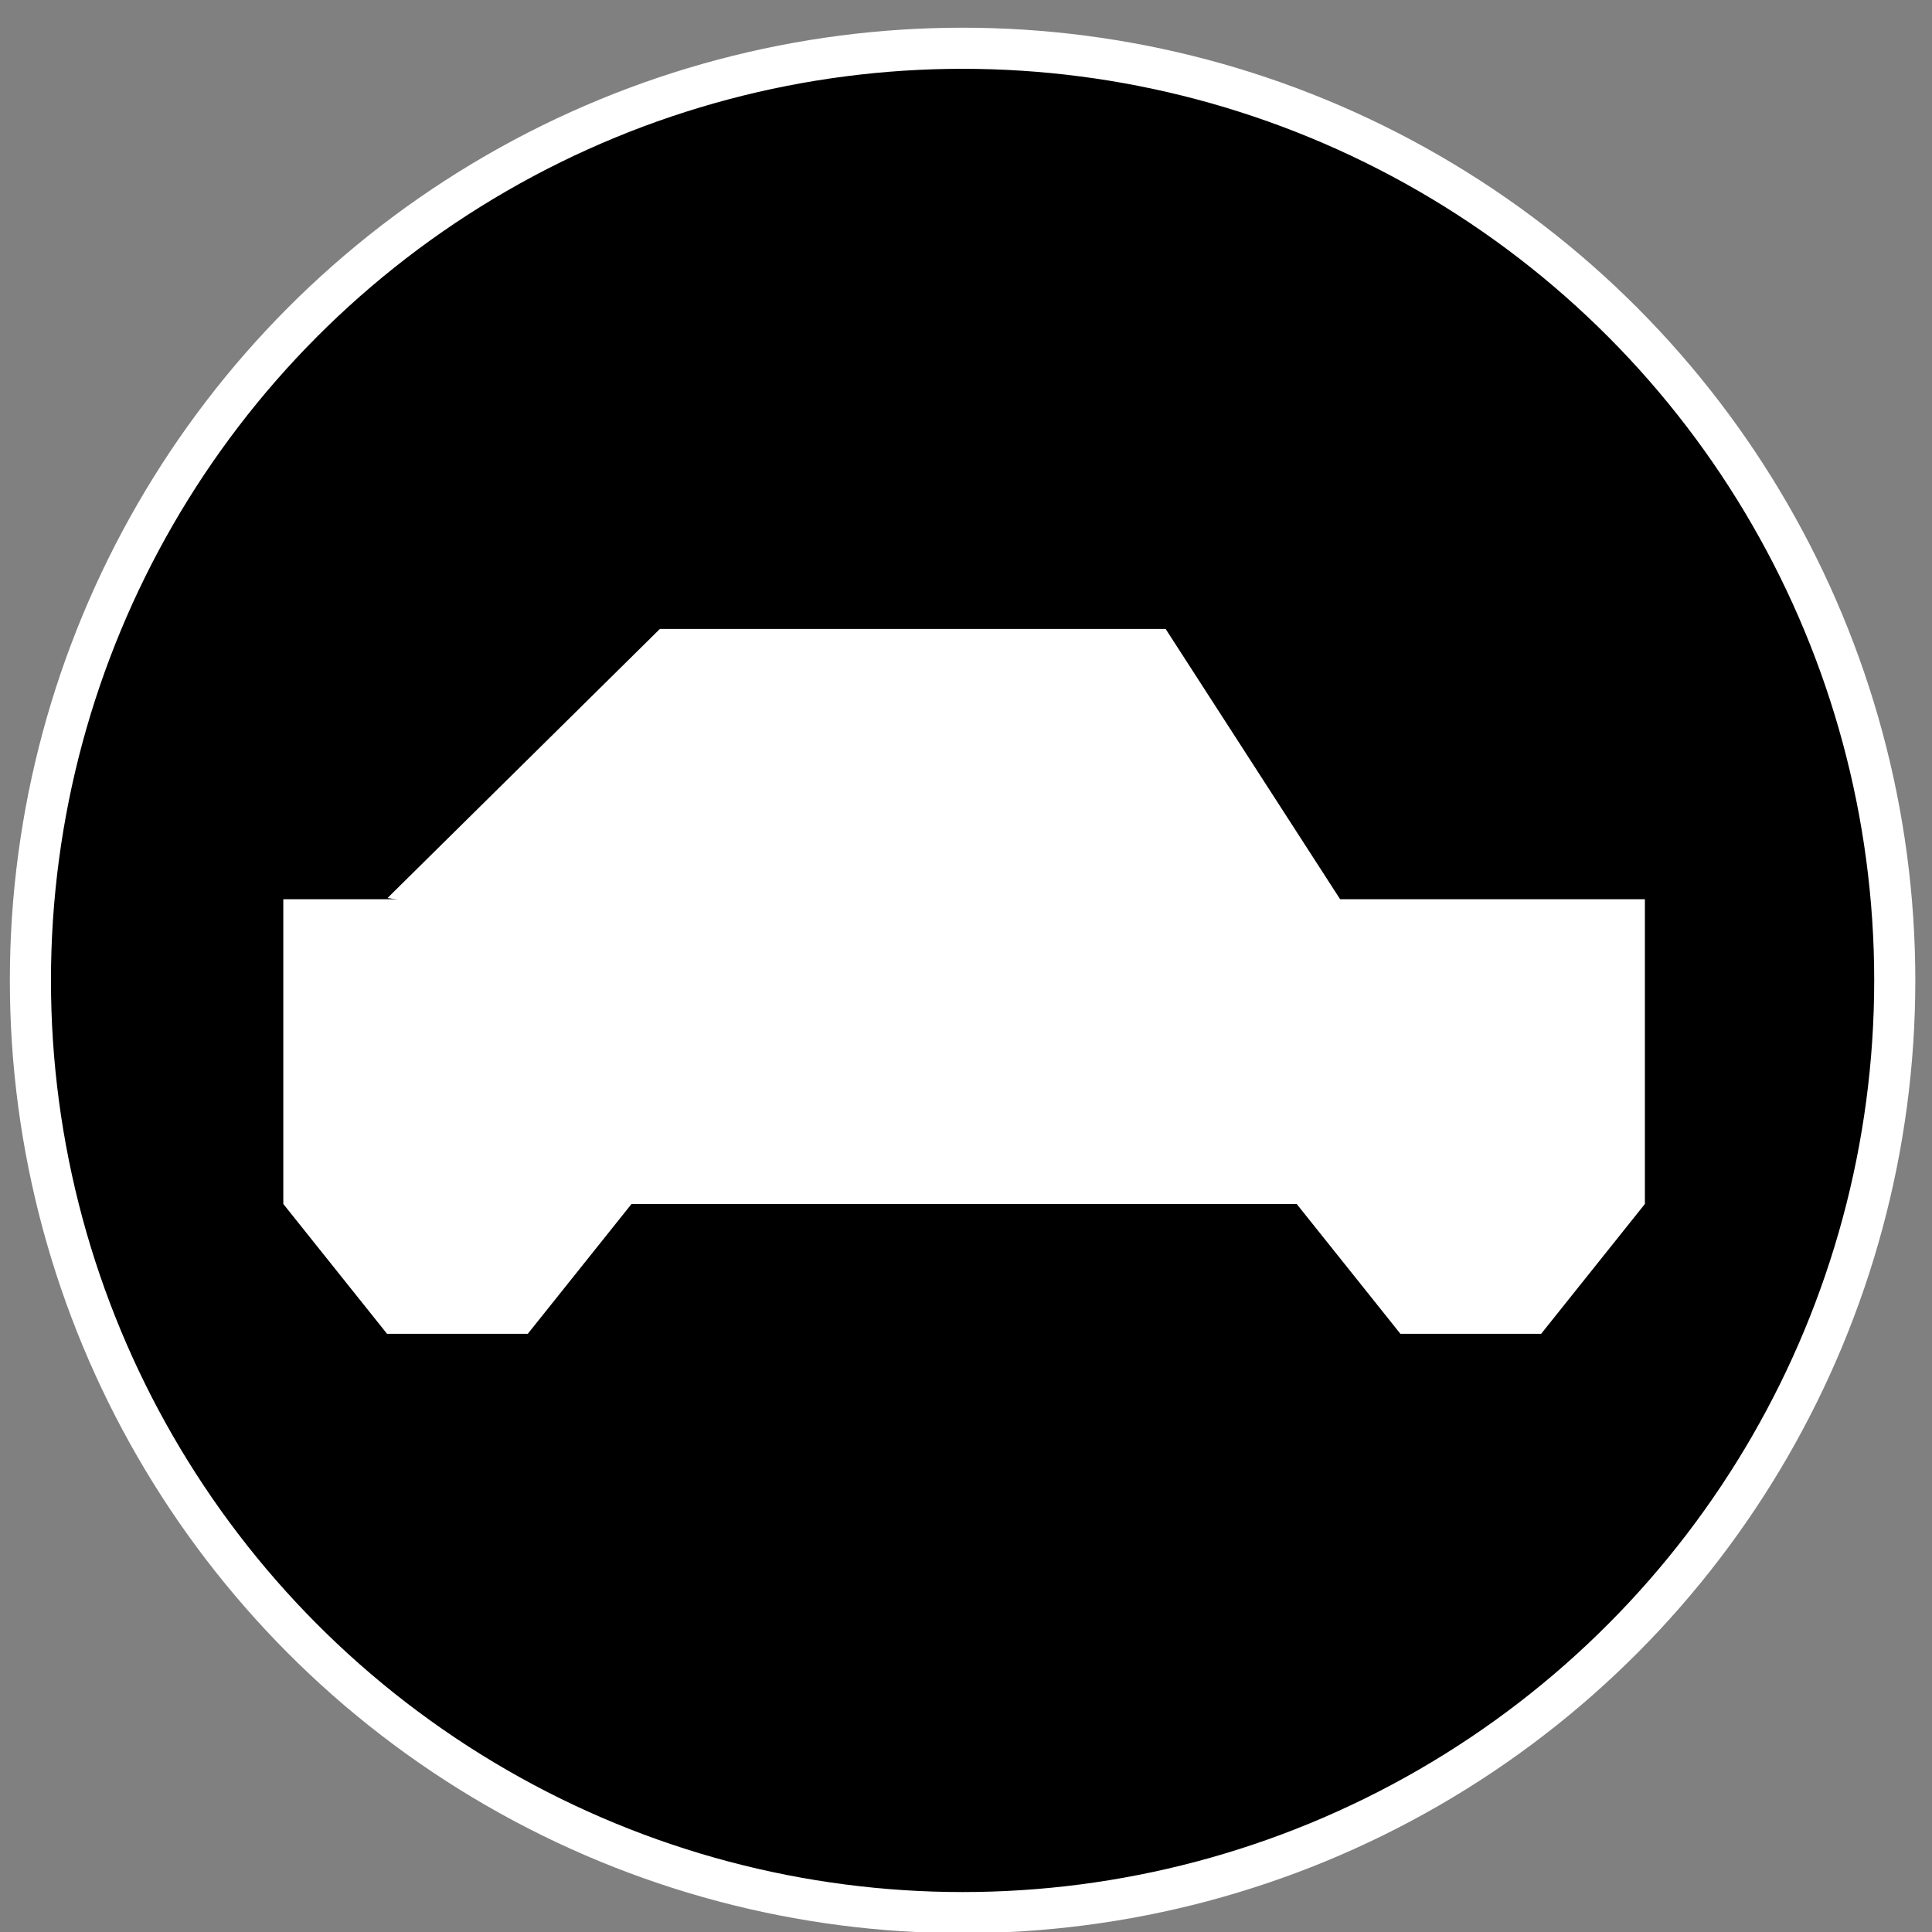 <?xml version="1.0" encoding="UTF-8" standalone="no"?>
<svg
   xmlns:dc="http://purl.org/dc/elements/1.1/"
   xmlns:cc="http://creativecommons.org/ns#"
   xmlns:rdf="http://www.w3.org/1999/02/22-rdf-syntax-ns#"
   xmlns:svg="http://www.w3.org/2000/svg"
   xmlns="http://www.w3.org/2000/svg"
   xmlns:sodipodi="http://sodipodi.sourceforge.net/DTD/sodipodi-0.dtd"
   xmlns:inkscape="http://www.inkscape.org/namespaces/inkscape"
   width="470"
   height="470"
   viewBox="0 0 124.354 124.354"
   version="1.1"
   id="svg8"
   inkscape:version="1.0.1 (3bc2e813f5, 2020-09-07)"
   sodipodi:docname="logo.svg"
   inkscape:export-filename="D:\Pulpit\logov2.png"
   inkscape:export-xdpi="96"
   inkscape:export-ydpi="96">
  <rect x="0" y="0" width="124.354" height="124.354" fill="#808080" stroke="none"/>
  <defs
     id="defs2" />
  <sodipodi:namedview
     id="base"
     pagecolor="#ffffff"
     bordercolor="#666666"
     borderopacity="1.0"
     inkscape:pageopacity="1"
     inkscape:pageshadow="2"
     inkscape:zoom="1.4142136"
     inkscape:cx="167.54154"
     inkscape:cy="200.27769"
     inkscape:document-units="mm"
     inkscape:current-layer="layer1"
     inkscape:document-rotation="0"
     showgrid="false"
     inkscape:window-width="1920"
     inkscape:window-height="1027"
     inkscape:window-x="-8"
     inkscape:window-y="-2"
     inkscape:window-maximized="1"
     units="px" />
  <g
     inkscape:label="Warstwa 1"
     inkscape:groupmode="layer"
     id="layer1">
    <circle
       style="opacity:0.998;fill:#000000;stroke-width:2.646;stroke:#ffffff;stroke-opacity:1;stroke-miterlimit:4;stroke-dasharray:none"
       id="path833-2-6-2"
       cx="61.957"
       cy="63.106"
       r="60"
       inkscape:export-xdpi="96"
       inkscape:export-ydpi="96" />
    <g
       id="g14"
       transform="translate(-1.1697896e-4,8.069)">
      <path
         id="rect838-35-1-2"
         style="opacity:0.998;fill:#ffffff;stroke-width:0.591"
         d="m 68.812,187.965 v 74.014 l 25.199,31.541 h 34.18 l 25.199,-31.541 h 161.557 l 25.199,31.541 h 34.18 l 25.201,-31.541 v -74.014 z"
         transform="scale(0.265)" />
      <path
         id="rect838-3-2-3-7"
         style="opacity:0.998;fill:#ffffff;stroke-width:0.117"
         d="M 42.472,32.414 H 75.027 L 93.076,60.371 24.942,49.732 Z"
         sodipodi:nodetypes="ccccc"
         inkscape:export-xdpi="96"
         inkscape:export-ydpi="96" />
    </g>
  </g>
</svg>
